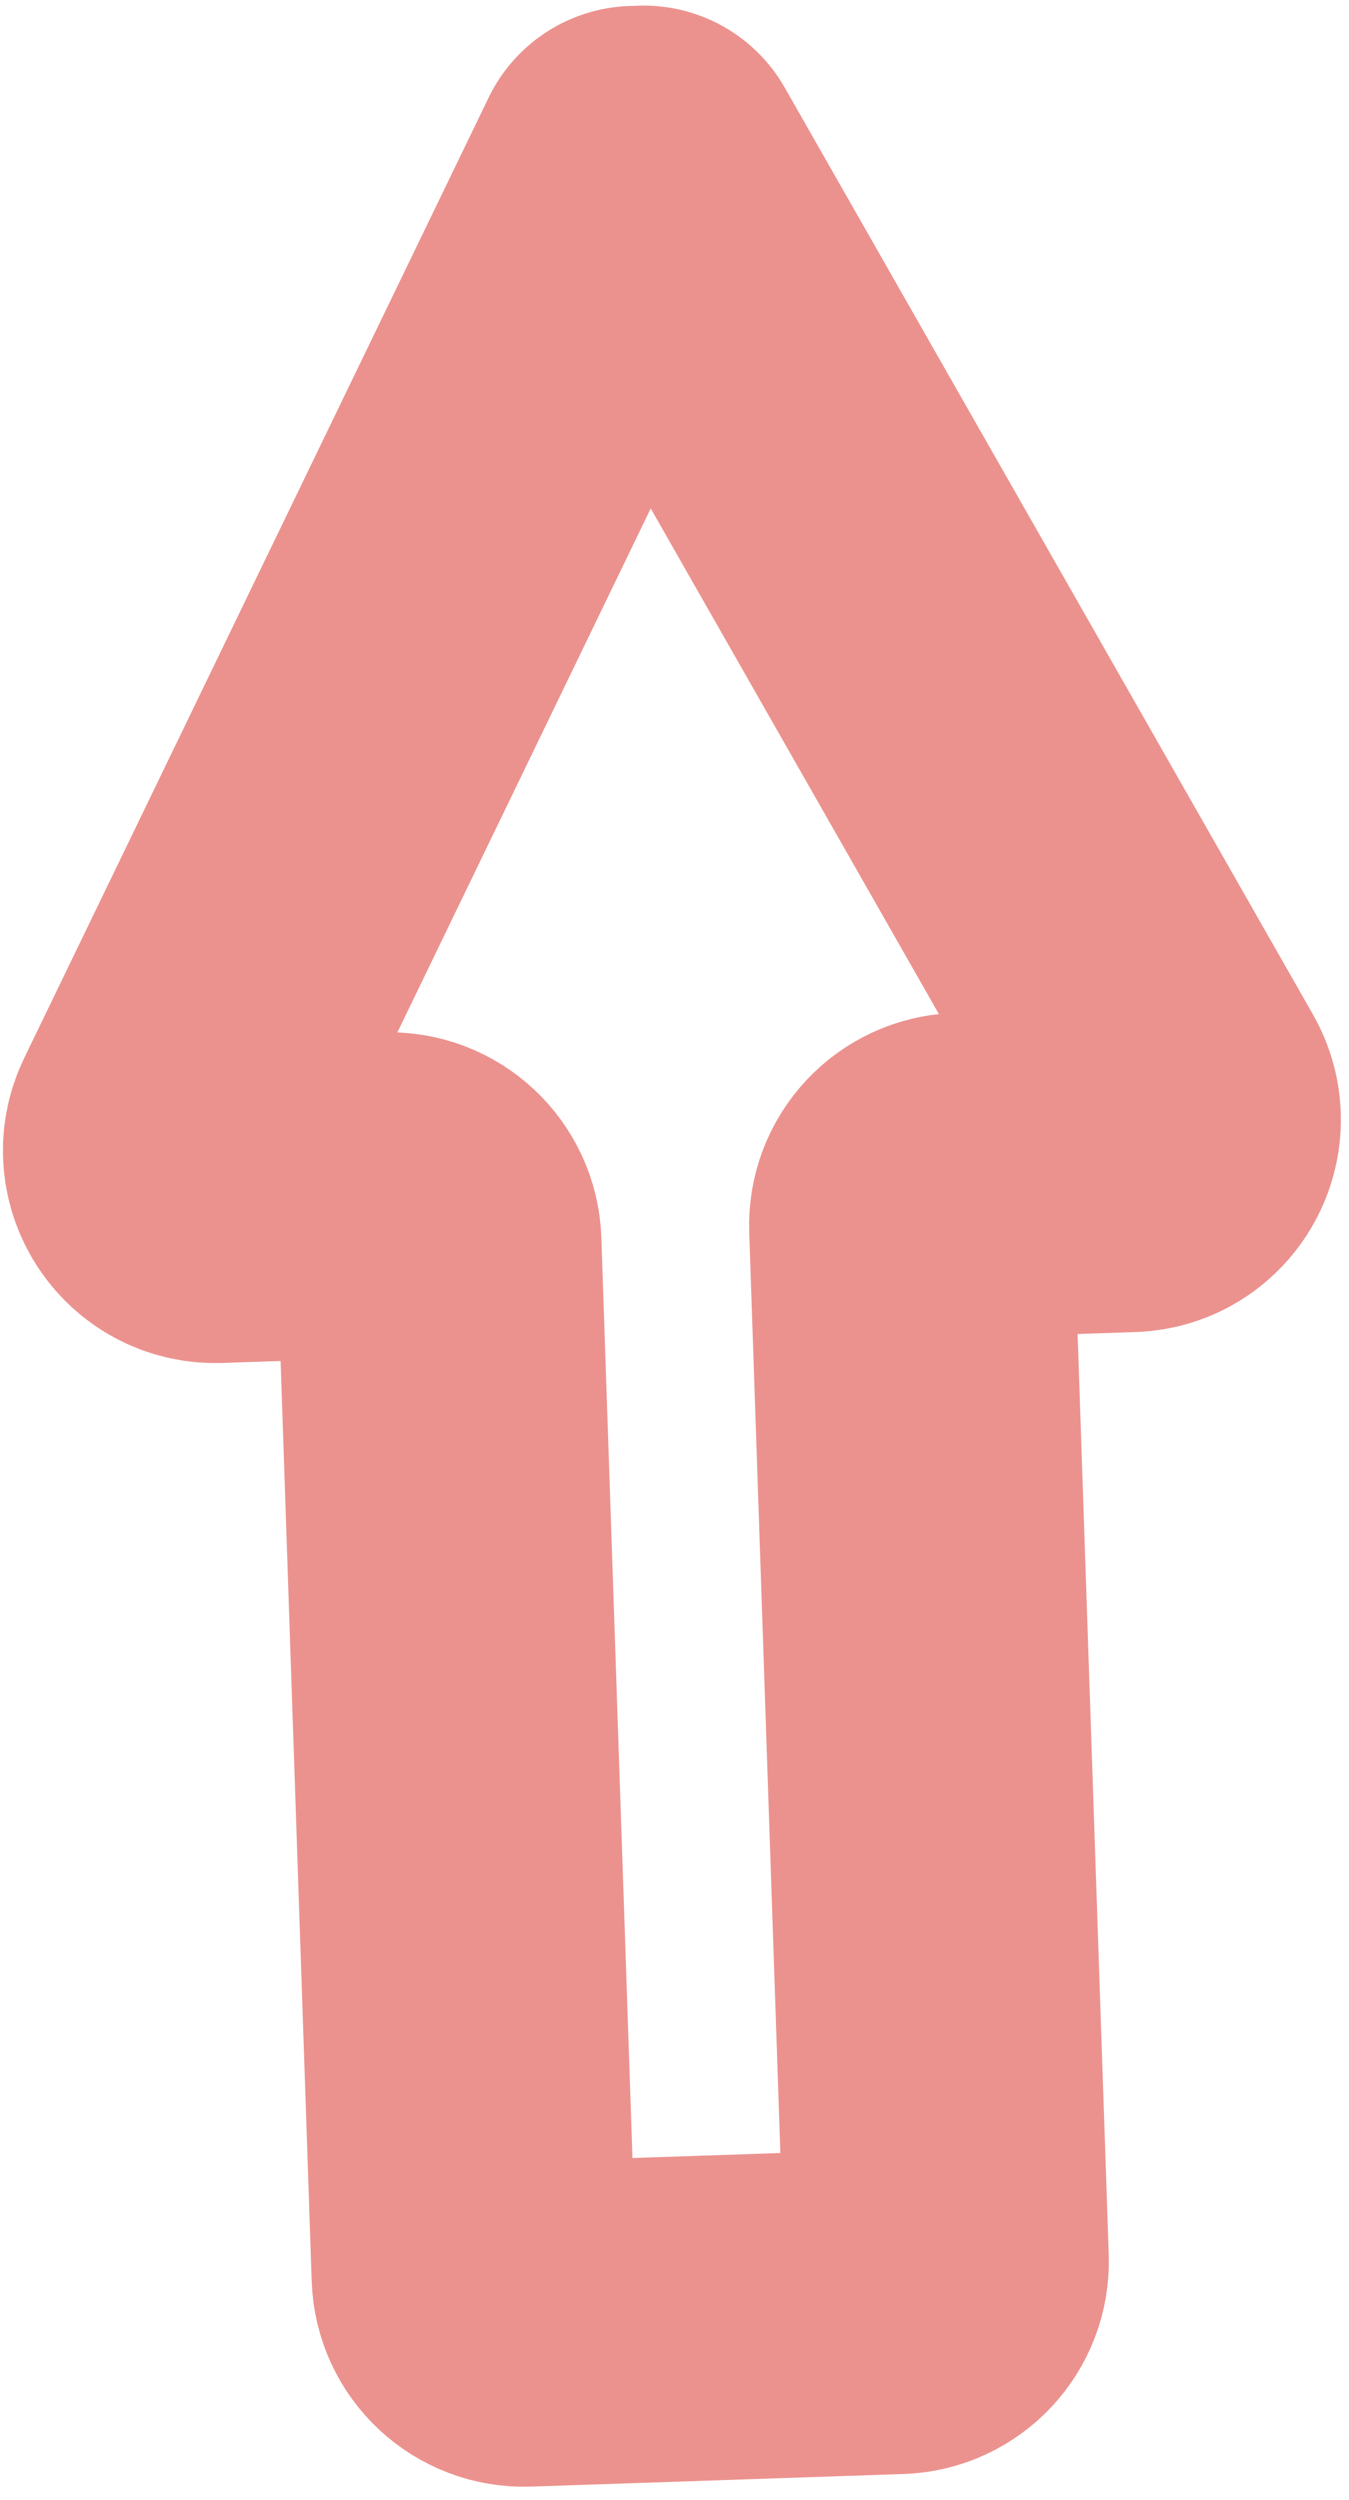 <svg width="27" height="50" viewBox="0 0 27 50" fill="none" xmlns="http://www.w3.org/2000/svg">
<path d="M12.705 3.368L3.41 22.578C3.082 23.256 3.592 24.039 4.344 24.013L7.755 23.898C8.307 23.879 8.769 24.311 8.788 24.863L9.487 45.523C9.506 46.075 9.969 46.507 10.521 46.488L14.16 46.365" stroke="#EC928E" stroke-width="6.5" stroke-linecap="round"/>
<path d="M12.883 3.362L23.455 21.9C23.828 22.554 23.373 23.369 22.621 23.395L19.209 23.51C18.657 23.529 18.225 23.991 18.244 24.544L18.943 45.203C18.962 45.755 18.529 46.217 17.977 46.236L14.338 46.359" stroke="#EC928E" stroke-width="6.5" stroke-linecap="round"/>
</svg>
